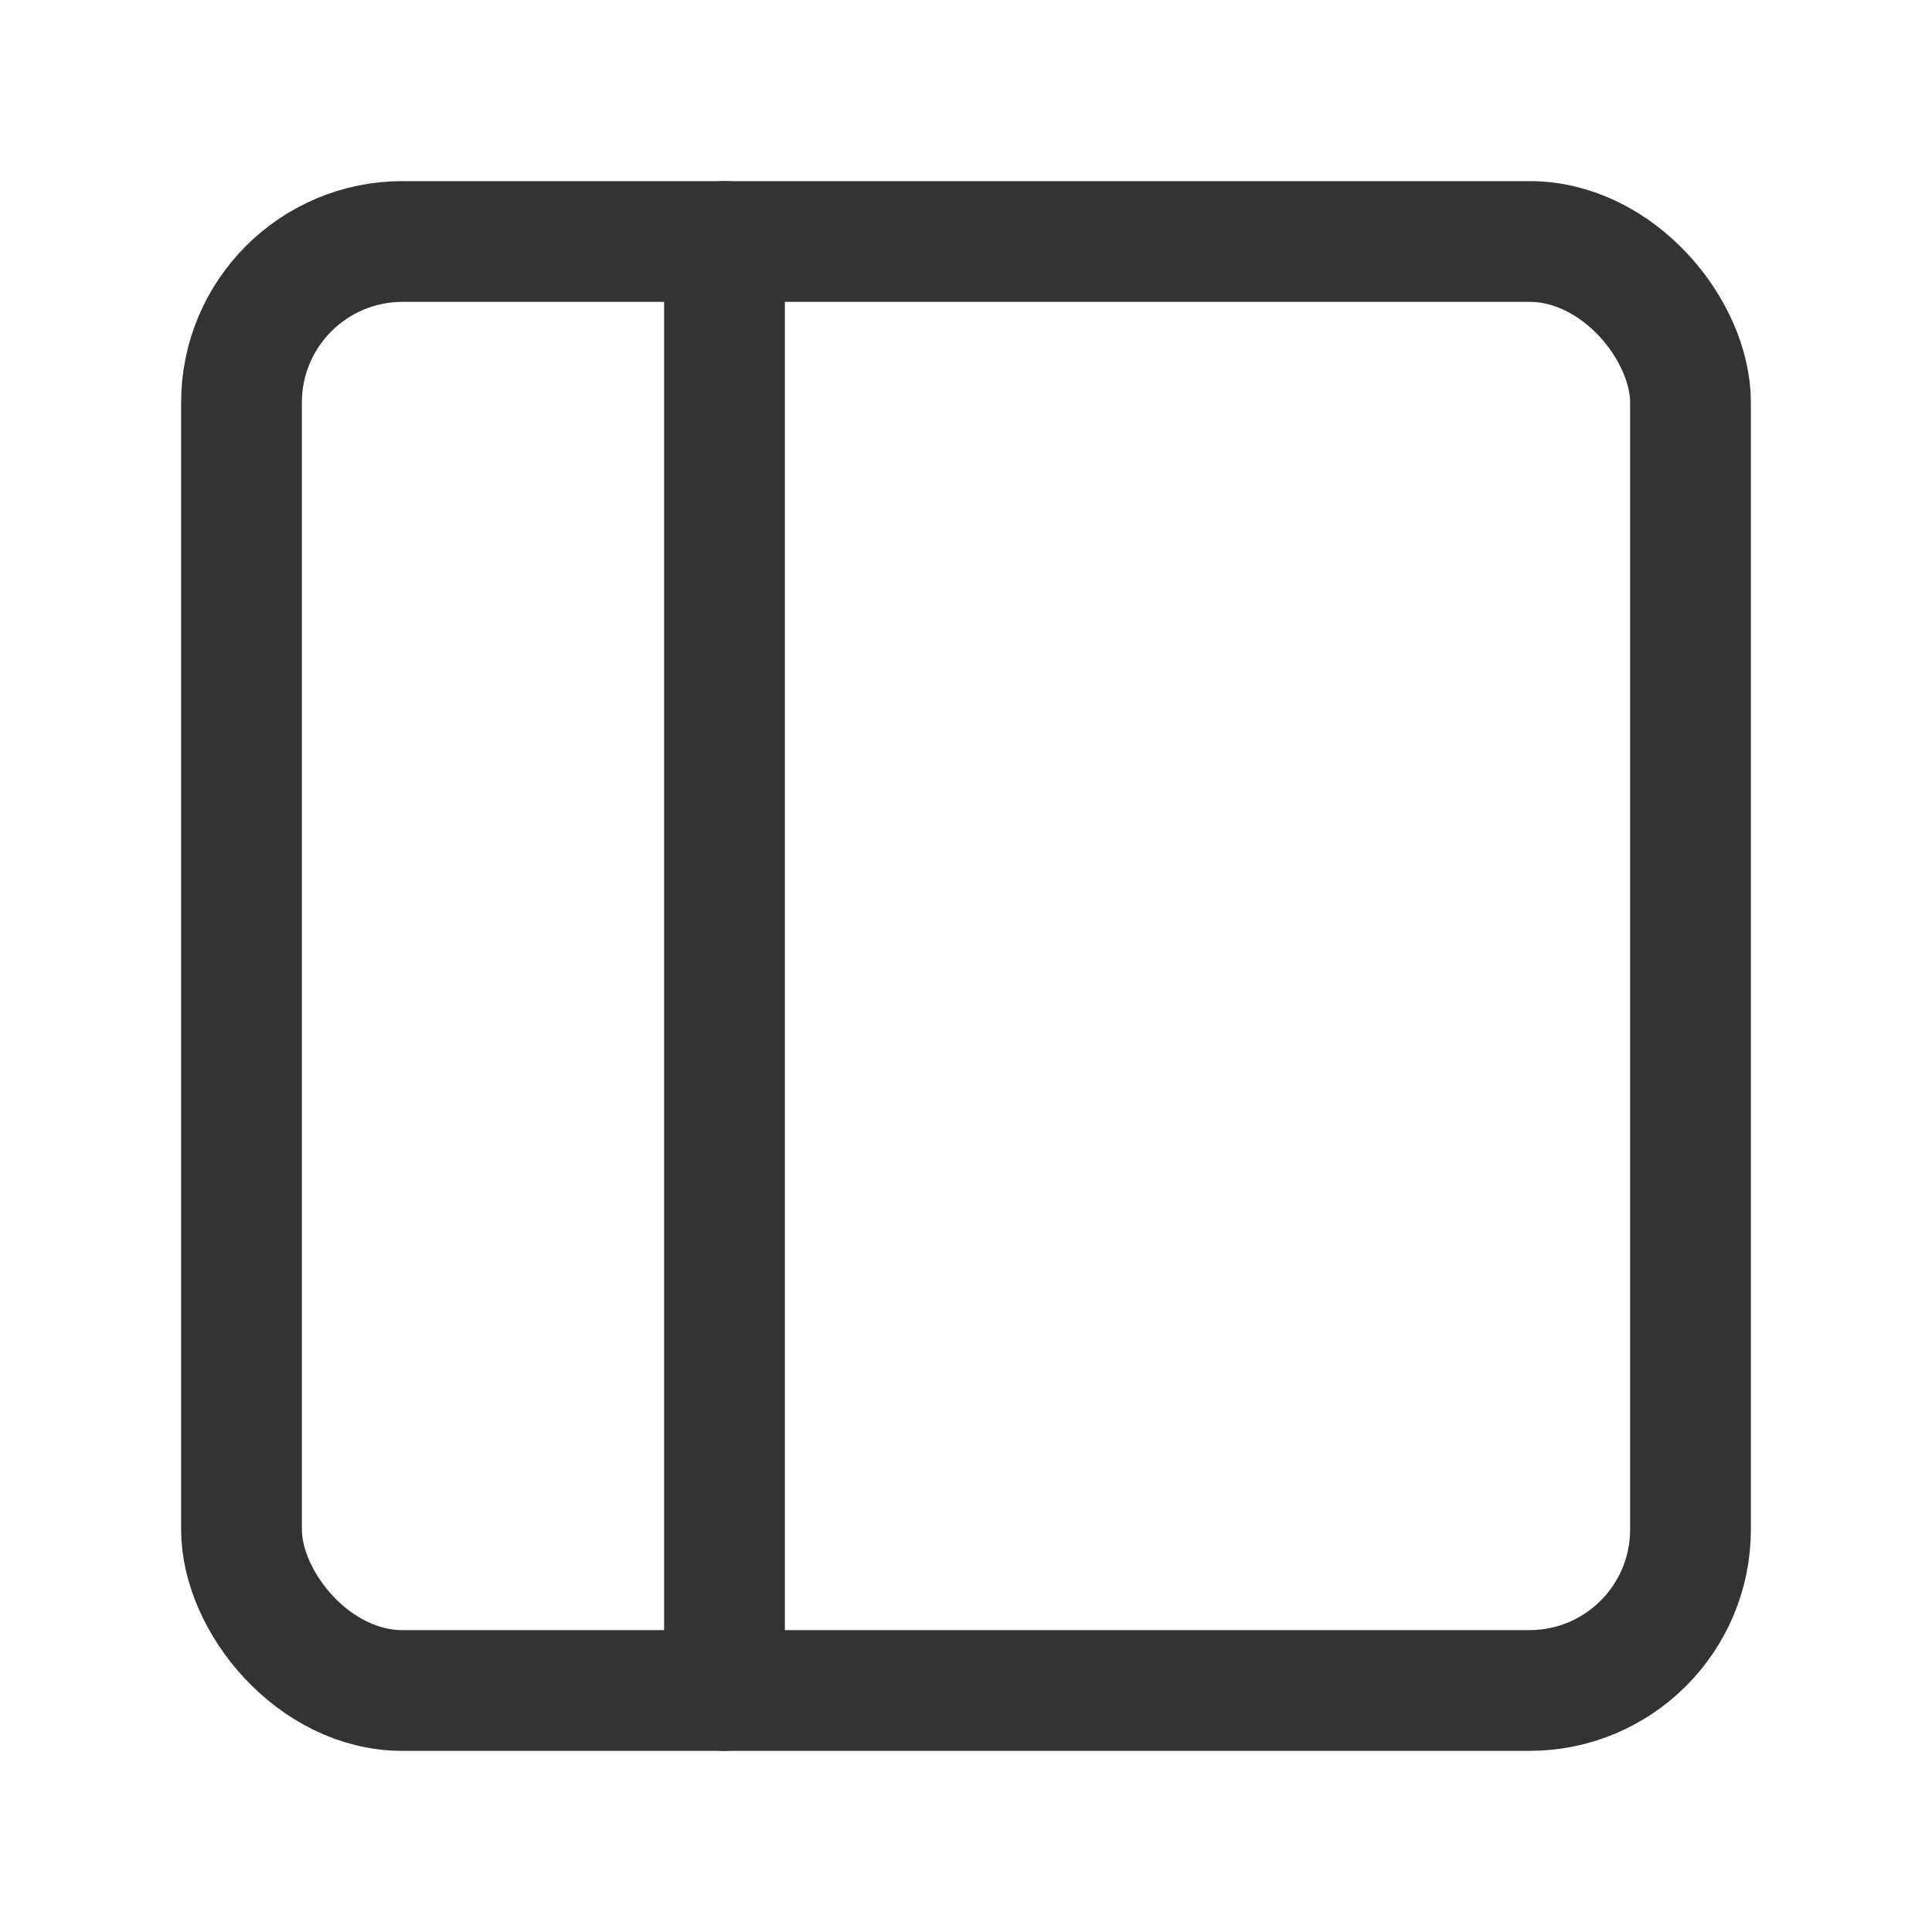 <svg xmlns="http://www.w3.org/2000/svg" width="24" height="24" viewBox="0 0 24 24" fill="none" stroke="#333333" stroke-width="1.5" stroke-linecap="round" stroke-linejoin="round" class="lucide lucide-panel-left"><rect width="18" height="18" x="3" y="3" rx="2"/><path d="M9 3v18"/></svg>